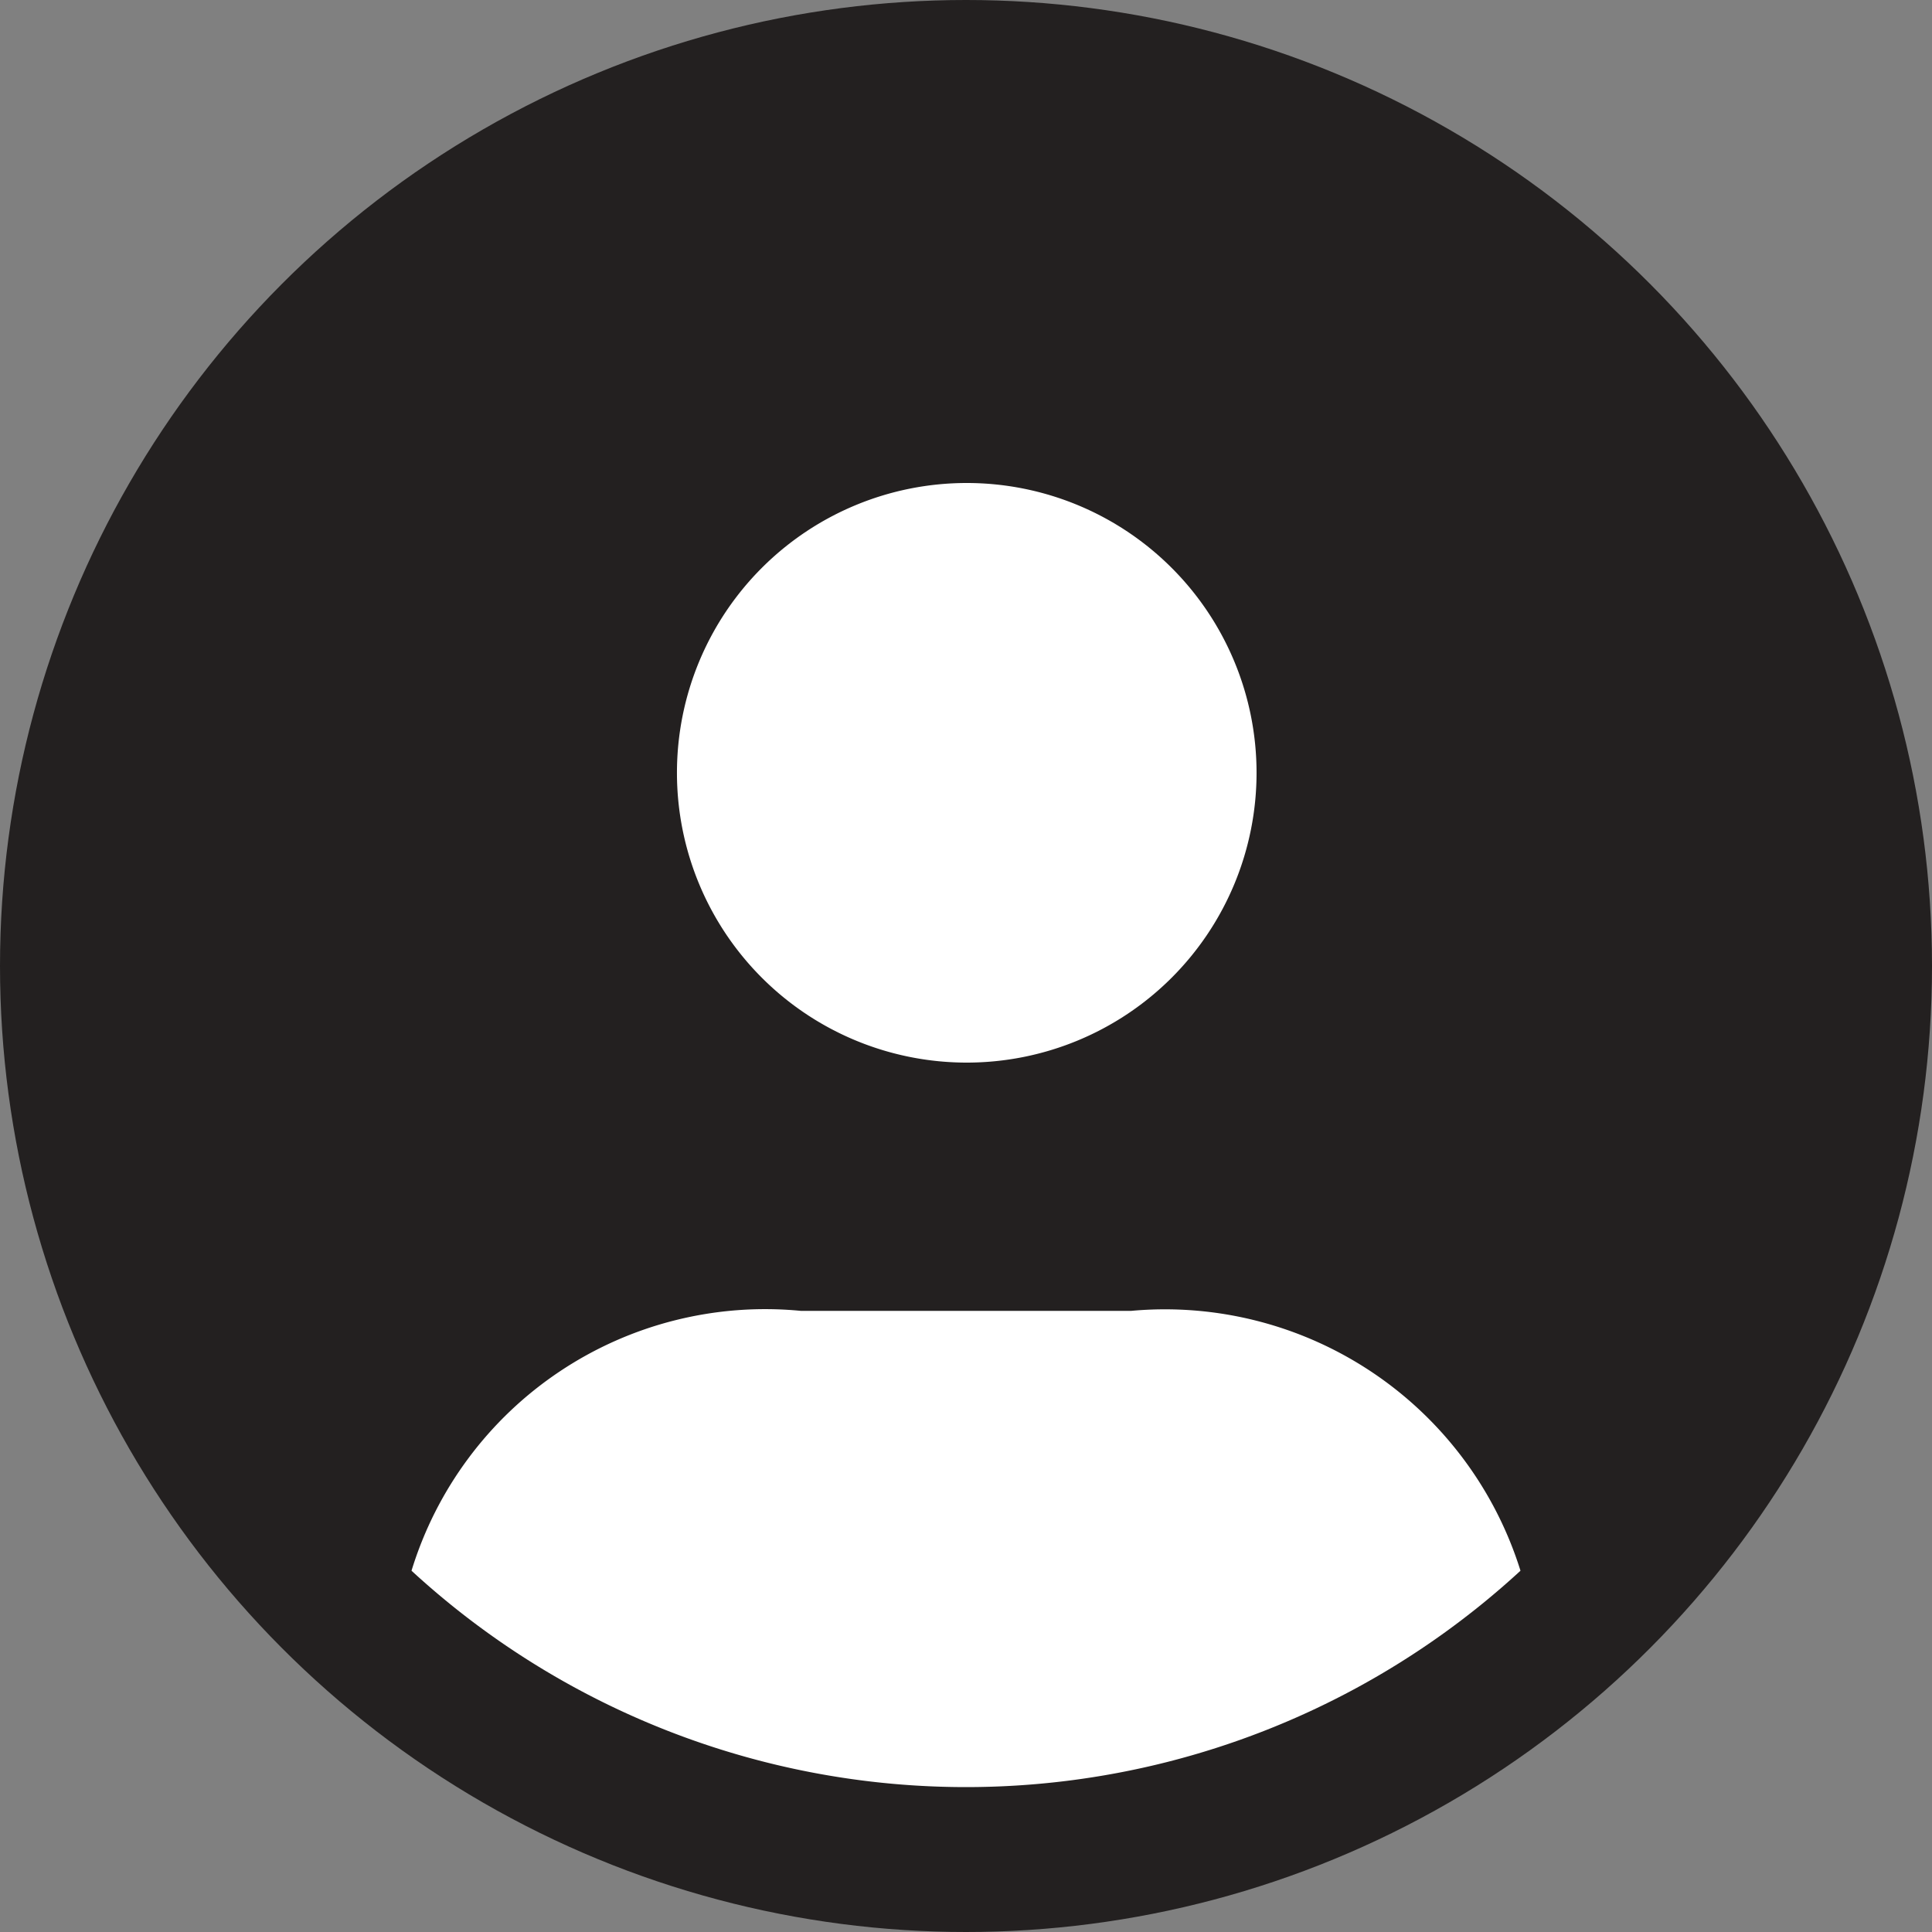 <svg width="18" height="18" viewBox="0 0 18 18" xmlns="http://www.w3.org/2000/svg">
    <rect x="0" y="0" width="18" height="18" fill="#808080" stroke="none"/>
    <g fill-rule="nonzero" fill="none">
        <circle fill="#232020" cx="9" cy="9" r="9"/>
        <path d="M14.166 14.634a7.627 7.627 0 0 1-10.332 0 3.446 3.446 0 0 1 3.627-2.421h3.078a3.47 3.47 0 0 1 3.627 2.421zM11.707 7.2a2.7 2.7 0 1 0-5.4 0 2.7 2.7 0 0 0 5.4 0z" fill="#FFF"/>
    </g>
</svg>
